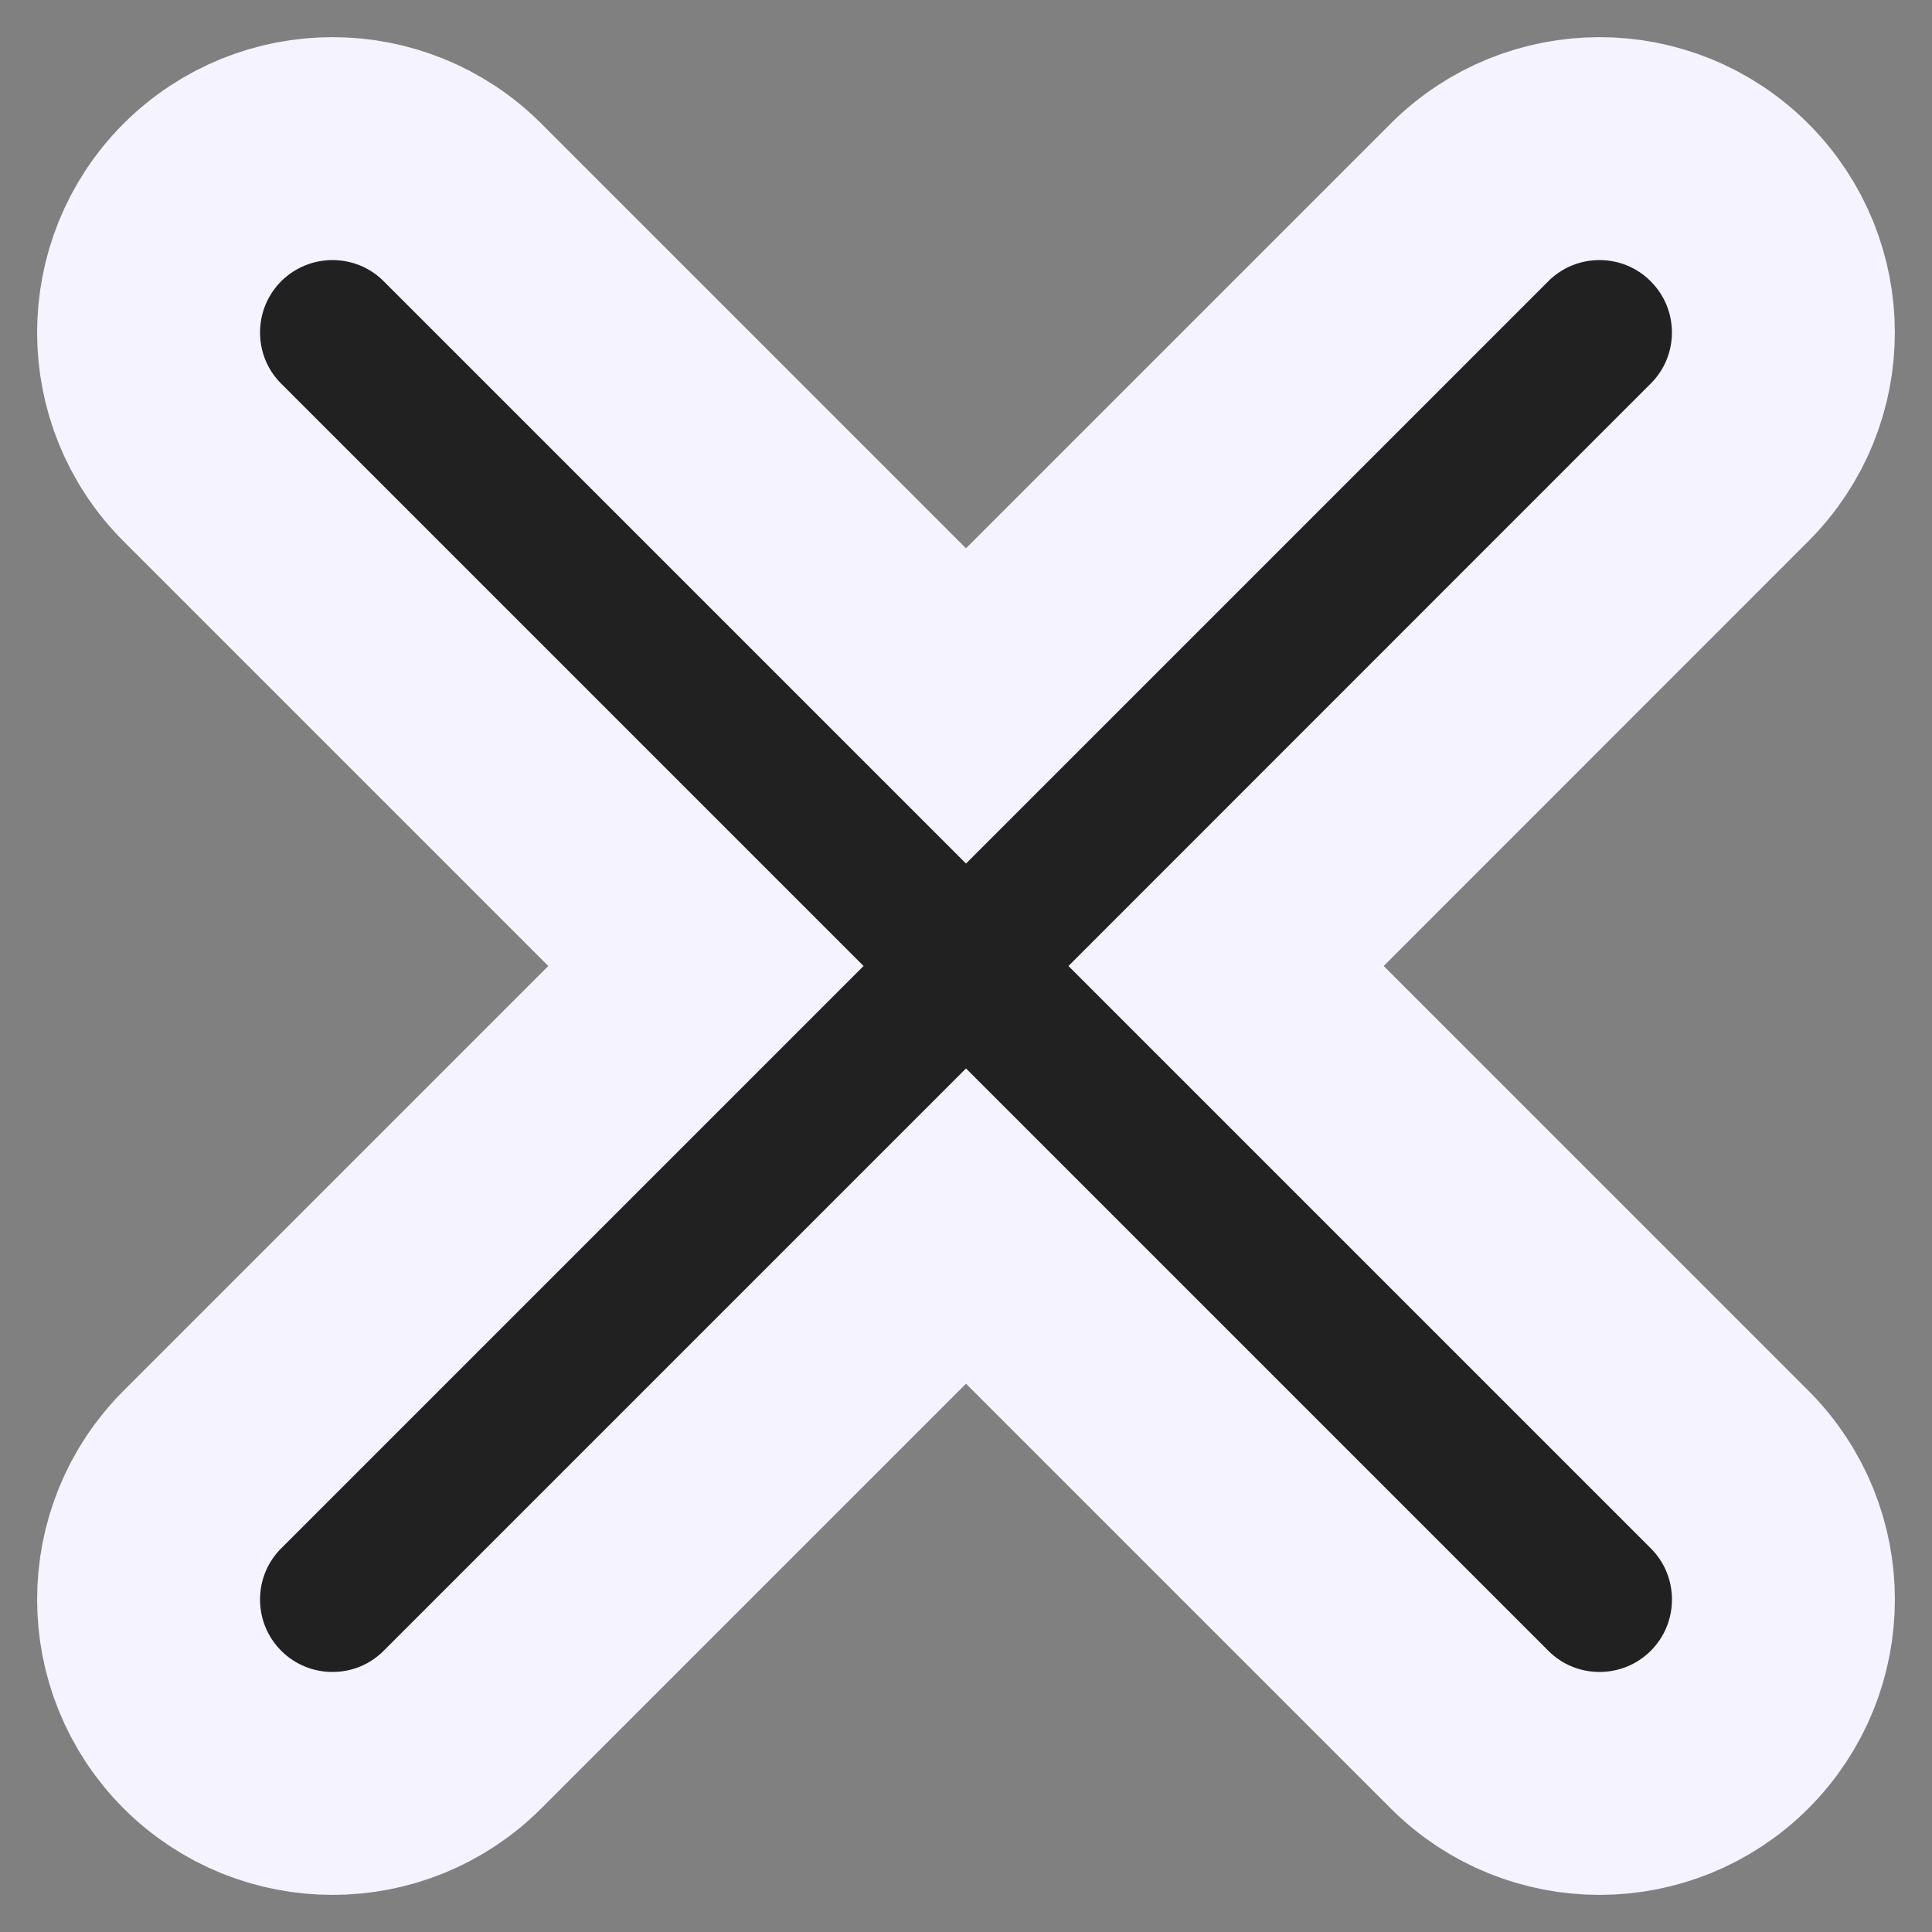 <svg width="13" height="13" viewBox="0 0 13 13" fill="none" xmlns="http://www.w3.org/2000/svg">
<rect x="0" y="0" width="13" height="13" fill="#808080" stroke="none"/>
<path d="M8.25 6.5L11.638 9.888C12.121 10.371 12.121 11.154 11.638 11.638C11.154 12.121 10.371 12.121 9.888 11.638L6.5 8.25L3.112 11.638C2.629 12.121 1.846 12.121 1.362 11.638C0.879 11.154 0.879 10.371 1.362 9.888L4.75 6.5L1.362 3.112C0.879 2.629 0.879 1.846 1.362 1.362C1.604 1.121 1.921 1 2.237 1C2.554 1 2.871 1.121 3.112 1.362L6.5 4.75L9.888 1.362C10.129 1.121 10.446 1 10.763 1C11.079 1 11.396 1.121 11.637 1.362C12.121 1.846 12.121 2.629 11.637 3.112L8.25 6.5Z" fill="#212121" stroke="#F5F3FF" stroke-width="1.5"/>
</svg>
